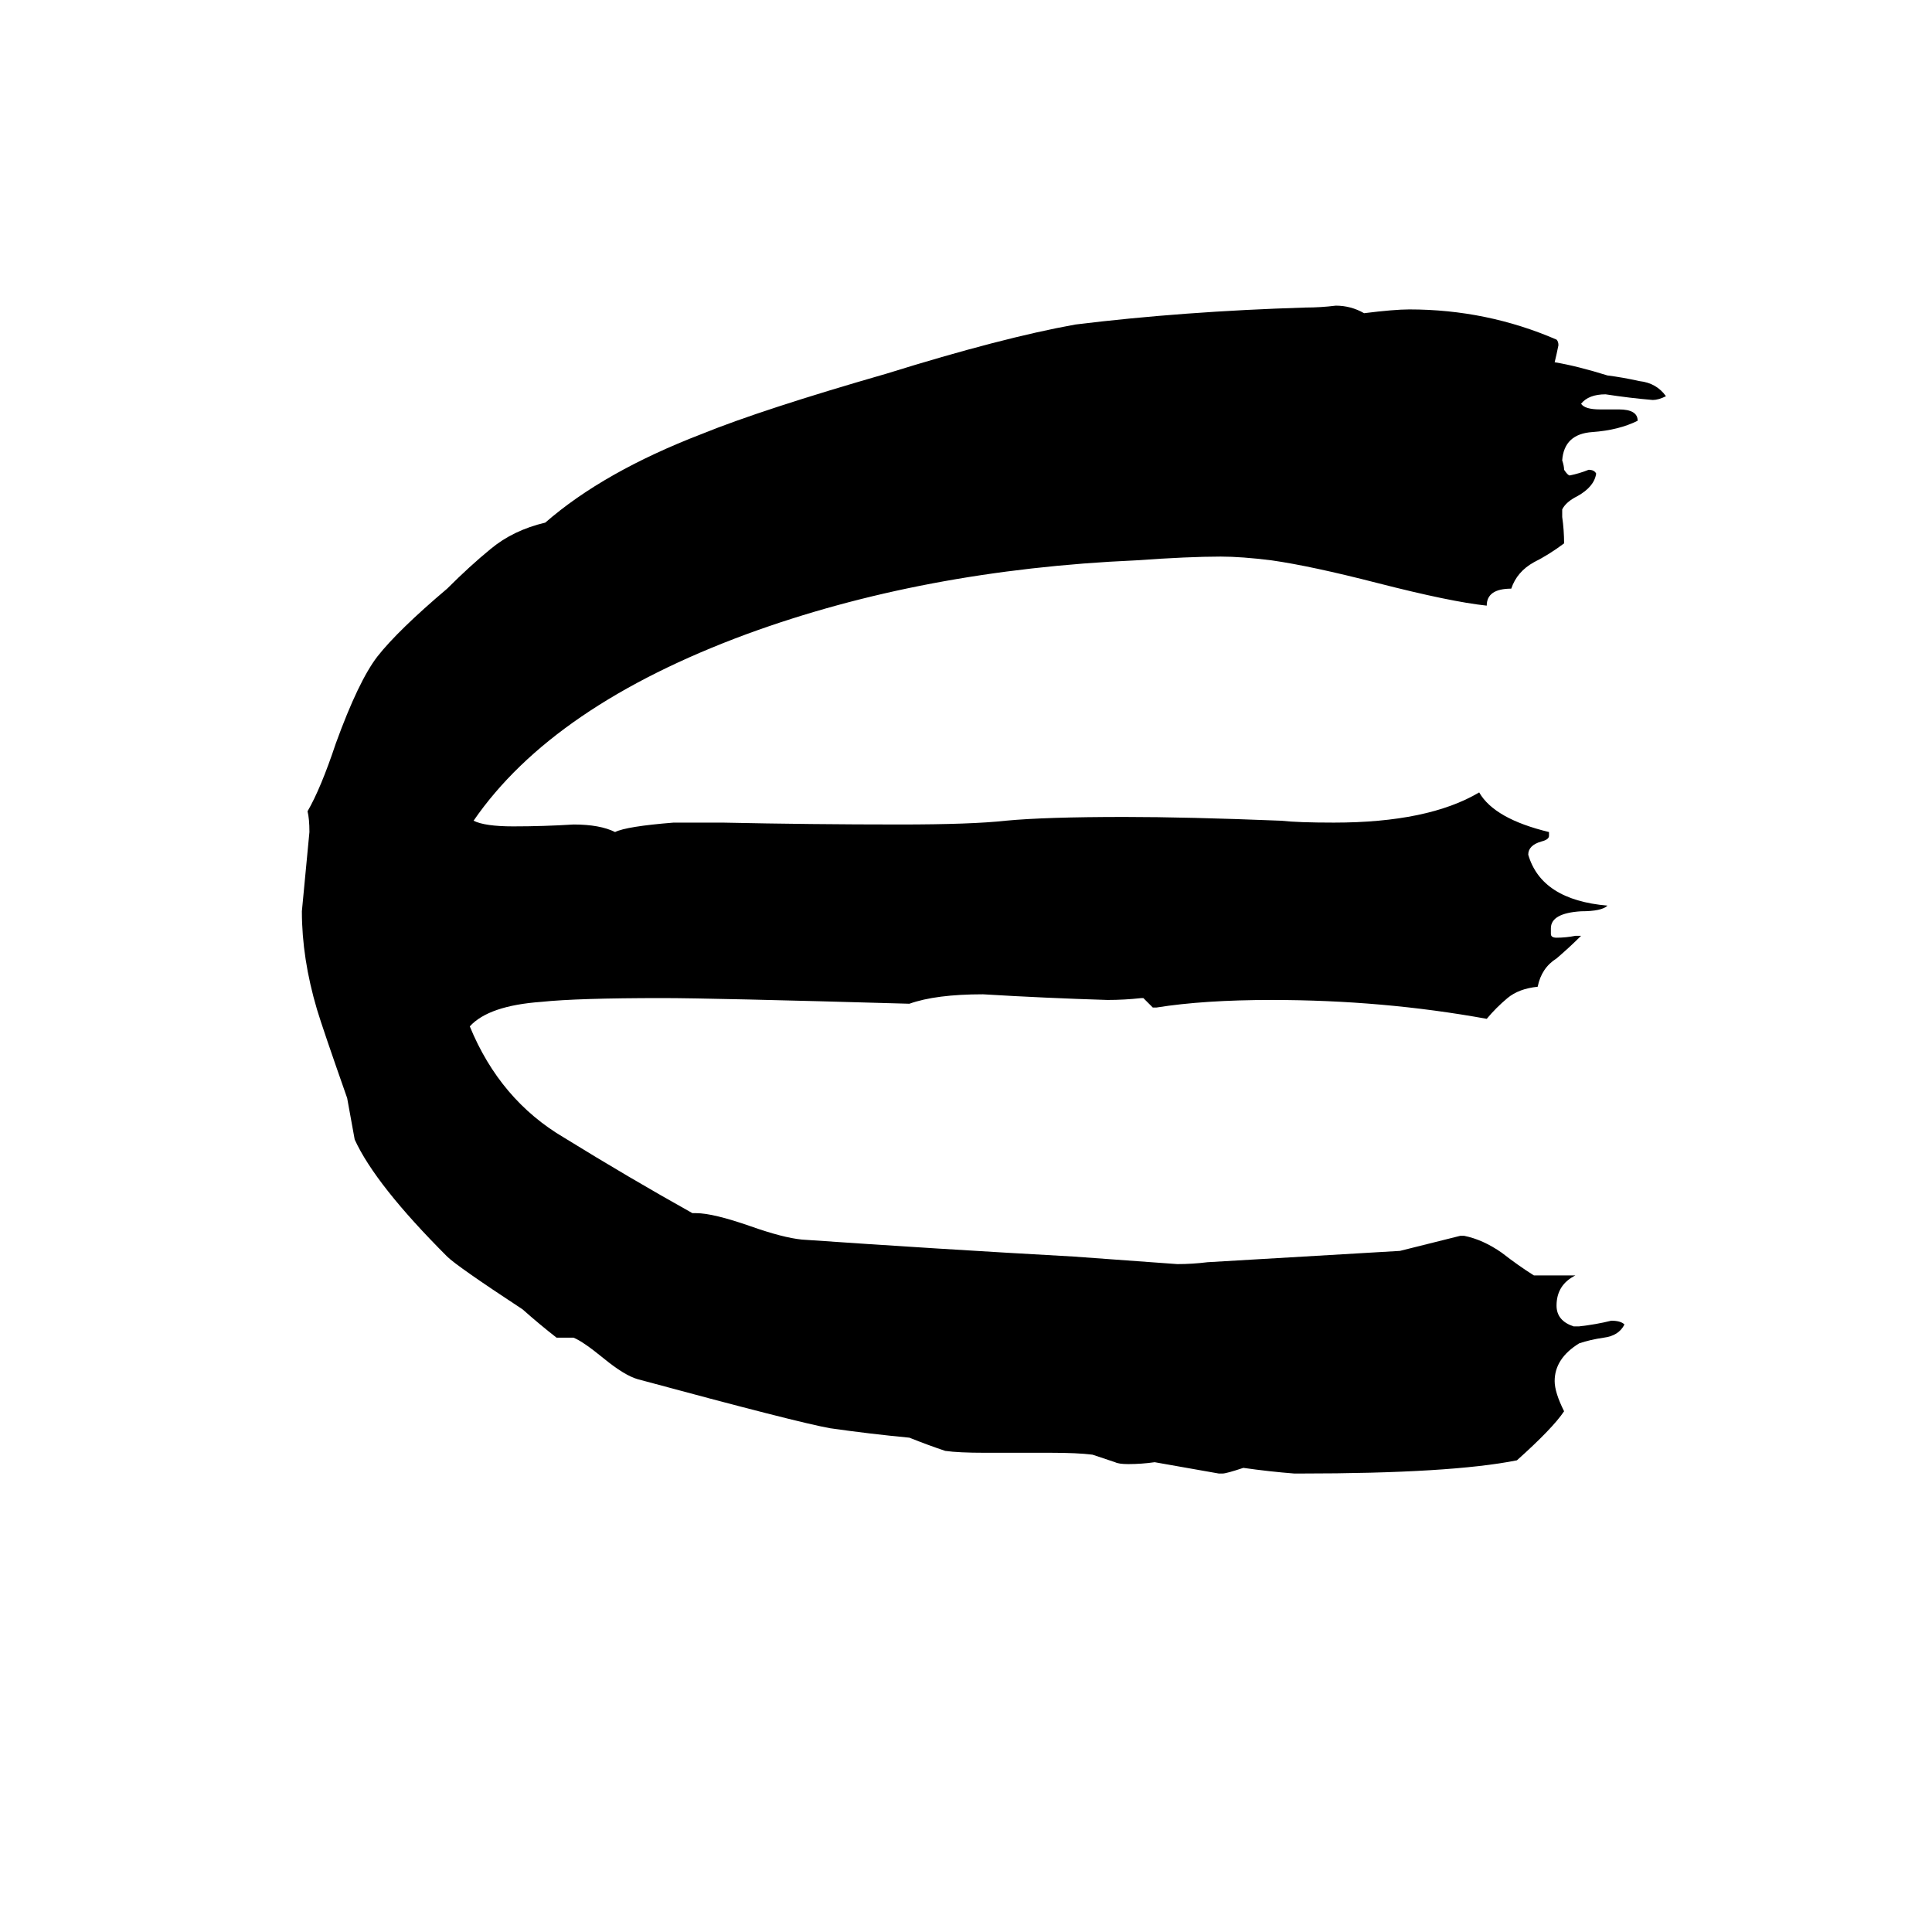 <svg xmlns="http://www.w3.org/2000/svg" viewBox="0 -800 1024 1024">
	<path fill="#000000" d="M834 -97H837Q846 -98 854 -100Q859 -100 861 -98Q858 -92 850 -91Q843 -90 837 -88Q824 -80 824 -68Q824 -62 829 -52Q823 -43 804 -26Q769 -19 689 -19H686Q673 -20 659 -22Q650 -19 648 -19H646Q629 -22 612 -25Q605 -24 598 -24Q593 -24 591 -25Q585 -27 579 -29Q571 -30 557 -30H522Q508 -30 501 -31Q492 -34 482 -38Q461 -40 440 -43Q423 -46 338 -69Q331 -71 320 -80Q309 -89 304 -91H295Q286 -98 277 -106Q242 -129 237 -134Q199 -172 188 -196Q186 -207 184 -218Q171 -255 168 -265Q160 -292 160 -317Q162 -338 164 -359Q164 -366 163 -370Q170 -382 178 -406Q190 -439 200 -452Q211 -466 237 -488Q249 -500 260 -509Q272 -519 289 -523Q320 -550 372 -570Q404 -583 470 -602Q531 -621 570 -628Q627 -635 692 -637Q700 -637 708 -638Q716 -638 723 -634Q739 -636 747 -636Q788 -636 825 -620Q826 -619 826 -617Q825 -612 824 -608Q836 -606 852 -601Q860 -600 869 -598Q878 -597 883 -590Q879 -588 876 -588Q864 -589 851 -591Q842 -591 838 -586Q840 -583 848 -583H858Q868 -583 868 -577Q858 -572 844 -571Q829 -570 828 -556Q829 -553 829 -551Q831 -548 832 -548Q837 -549 842 -551Q845 -551 846 -549Q845 -542 836 -537Q830 -534 828 -530V-526Q829 -519 829 -512Q821 -506 813 -502Q804 -497 801 -488Q788 -488 788 -479Q769 -481 730 -491Q695 -500 674 -503Q658 -505 647 -505Q630 -505 602 -503Q489 -498 396 -464Q293 -426 251 -365Q257 -362 272 -362Q288 -362 304 -363Q318 -363 326 -359Q332 -362 357 -364H383Q430 -363 477 -363Q515 -363 533 -365Q554 -367 596 -367Q629 -367 679 -365Q688 -364 707 -364Q757 -364 784 -380Q792 -366 821 -359V-357Q821 -355 817 -354Q810 -352 810 -347Q817 -323 852 -320Q849 -317 838 -317Q822 -316 822 -308V-305Q822 -303 825 -303Q830 -303 835 -304H838Q832 -298 825 -292Q817 -287 815 -277Q805 -276 799 -271Q793 -266 788 -260Q733 -270 674 -270Q638 -270 613 -266H611Q609 -268 606 -271H605Q596 -270 587 -270Q554 -271 521 -273Q496 -273 482 -268Q377 -271 351 -271Q306 -271 287 -269Q259 -267 249 -256Q265 -217 299 -197Q333 -176 367 -157H369Q378 -157 398 -150Q415 -144 425 -143Q497 -138 569 -134Q597 -132 624 -130Q632 -130 640 -131Q691 -134 742 -137Q758 -141 774 -145H776Q786 -143 796 -136Q805 -129 813 -124H835Q825 -119 825 -108Q825 -100 834 -97Z"/>
</svg>